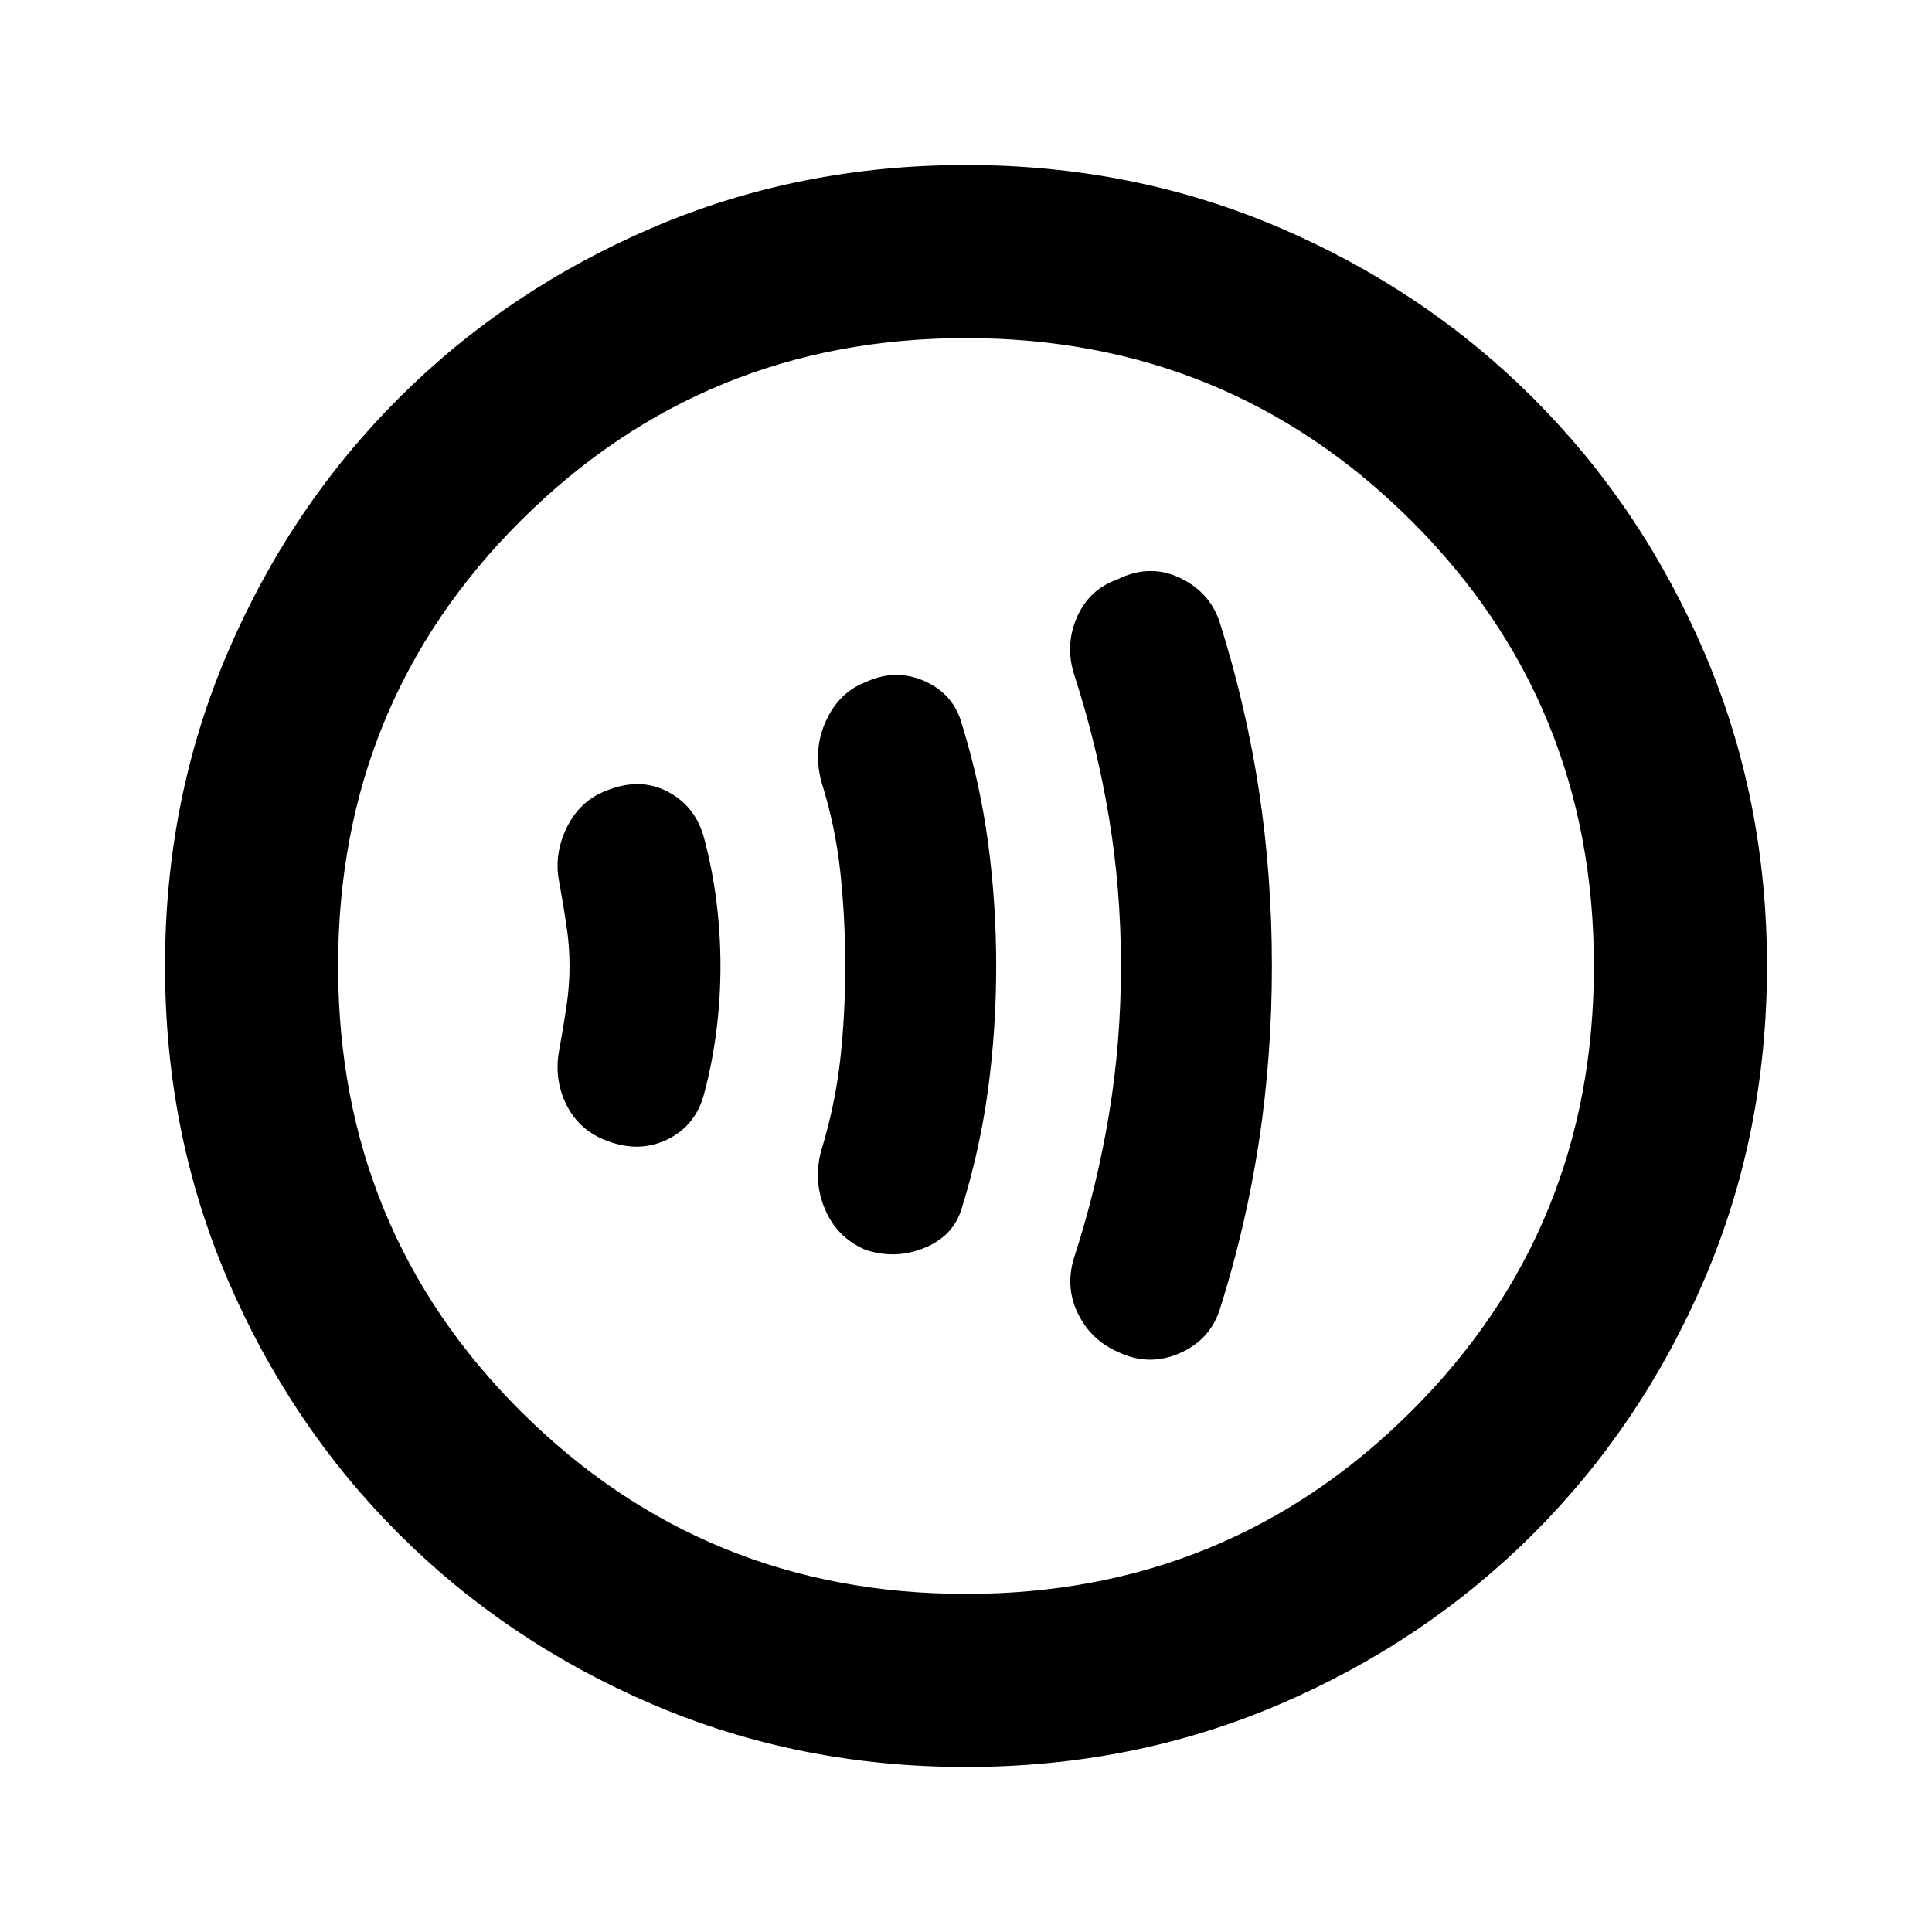 <svg xmlns="http://www.w3.org/2000/svg" height="24" width="24"><path d="M13.9 16.8Q14.275 16.975 14.65 16.812Q15.025 16.65 15.15 16.275Q15.475 15.25 15.638 14.188Q15.8 13.125 15.8 12Q15.8 10.875 15.638 9.812Q15.475 8.75 15.15 7.725Q15.025 7.35 14.65 7.175Q14.275 7 13.875 7.2Q13.525 7.325 13.375 7.675Q13.225 8.025 13.35 8.4Q13.625 9.25 13.775 10.15Q13.925 11.05 13.925 12Q13.925 12.95 13.775 13.85Q13.625 14.75 13.35 15.6Q13.225 15.975 13.388 16.312Q13.55 16.65 13.9 16.8ZM10.75 15.525Q11.125 15.65 11.488 15.5Q11.85 15.35 11.95 15Q12.175 14.275 12.275 13.525Q12.375 12.775 12.375 12Q12.375 11.225 12.275 10.475Q12.175 9.725 11.95 9Q11.85 8.625 11.488 8.462Q11.125 8.3 10.75 8.475Q10.425 8.6 10.263 8.95Q10.1 9.3 10.2 9.7Q10.375 10.25 10.438 10.825Q10.5 11.4 10.5 12Q10.5 12.6 10.438 13.162Q10.375 13.725 10.2 14.3Q10.1 14.675 10.25 15.025Q10.4 15.375 10.75 15.525ZM7.55 14.175Q7.95 14.325 8.3 14.15Q8.65 13.975 8.75 13.575Q8.85 13.2 8.9 12.8Q8.95 12.4 8.95 12Q8.95 11.6 8.9 11.2Q8.85 10.8 8.75 10.425Q8.65 10.025 8.3 9.837Q7.95 9.65 7.525 9.825Q7.2 9.95 7.037 10.287Q6.875 10.625 6.95 10.975Q7 11.25 7.037 11.5Q7.075 11.75 7.075 12Q7.075 12.25 7.037 12.5Q7 12.75 6.95 13.025Q6.875 13.4 7.037 13.725Q7.2 14.05 7.55 14.175ZM12 21.95Q9.925 21.95 8.113 21.175Q6.3 20.4 4.95 19.05Q3.6 17.7 2.825 15.887Q2.05 14.075 2.05 12Q2.05 9.925 2.825 8.113Q3.6 6.3 4.95 4.95Q6.3 3.6 8.113 2.825Q9.925 2.05 12 2.05Q14.075 2.05 15.887 2.825Q17.7 3.6 19.05 4.95Q20.4 6.3 21.175 8.113Q21.95 9.925 21.95 12Q21.95 14.075 21.175 15.887Q20.4 17.7 19.05 19.05Q17.7 20.4 15.887 21.175Q14.075 21.95 12 21.95ZM12 12Q12 12 12 12Q12 12 12 12Q12 12 12 12Q12 12 12 12Q12 12 12 12Q12 12 12 12Q12 12 12 12Q12 12 12 12ZM12 19.8Q15.25 19.8 17.525 17.538Q19.8 15.275 19.8 12Q19.8 8.725 17.525 6.462Q15.25 4.2 12 4.2Q8.75 4.2 6.475 6.462Q4.2 8.725 4.2 12Q4.2 15.275 6.475 17.538Q8.75 19.8 12 19.8Z"/></svg>